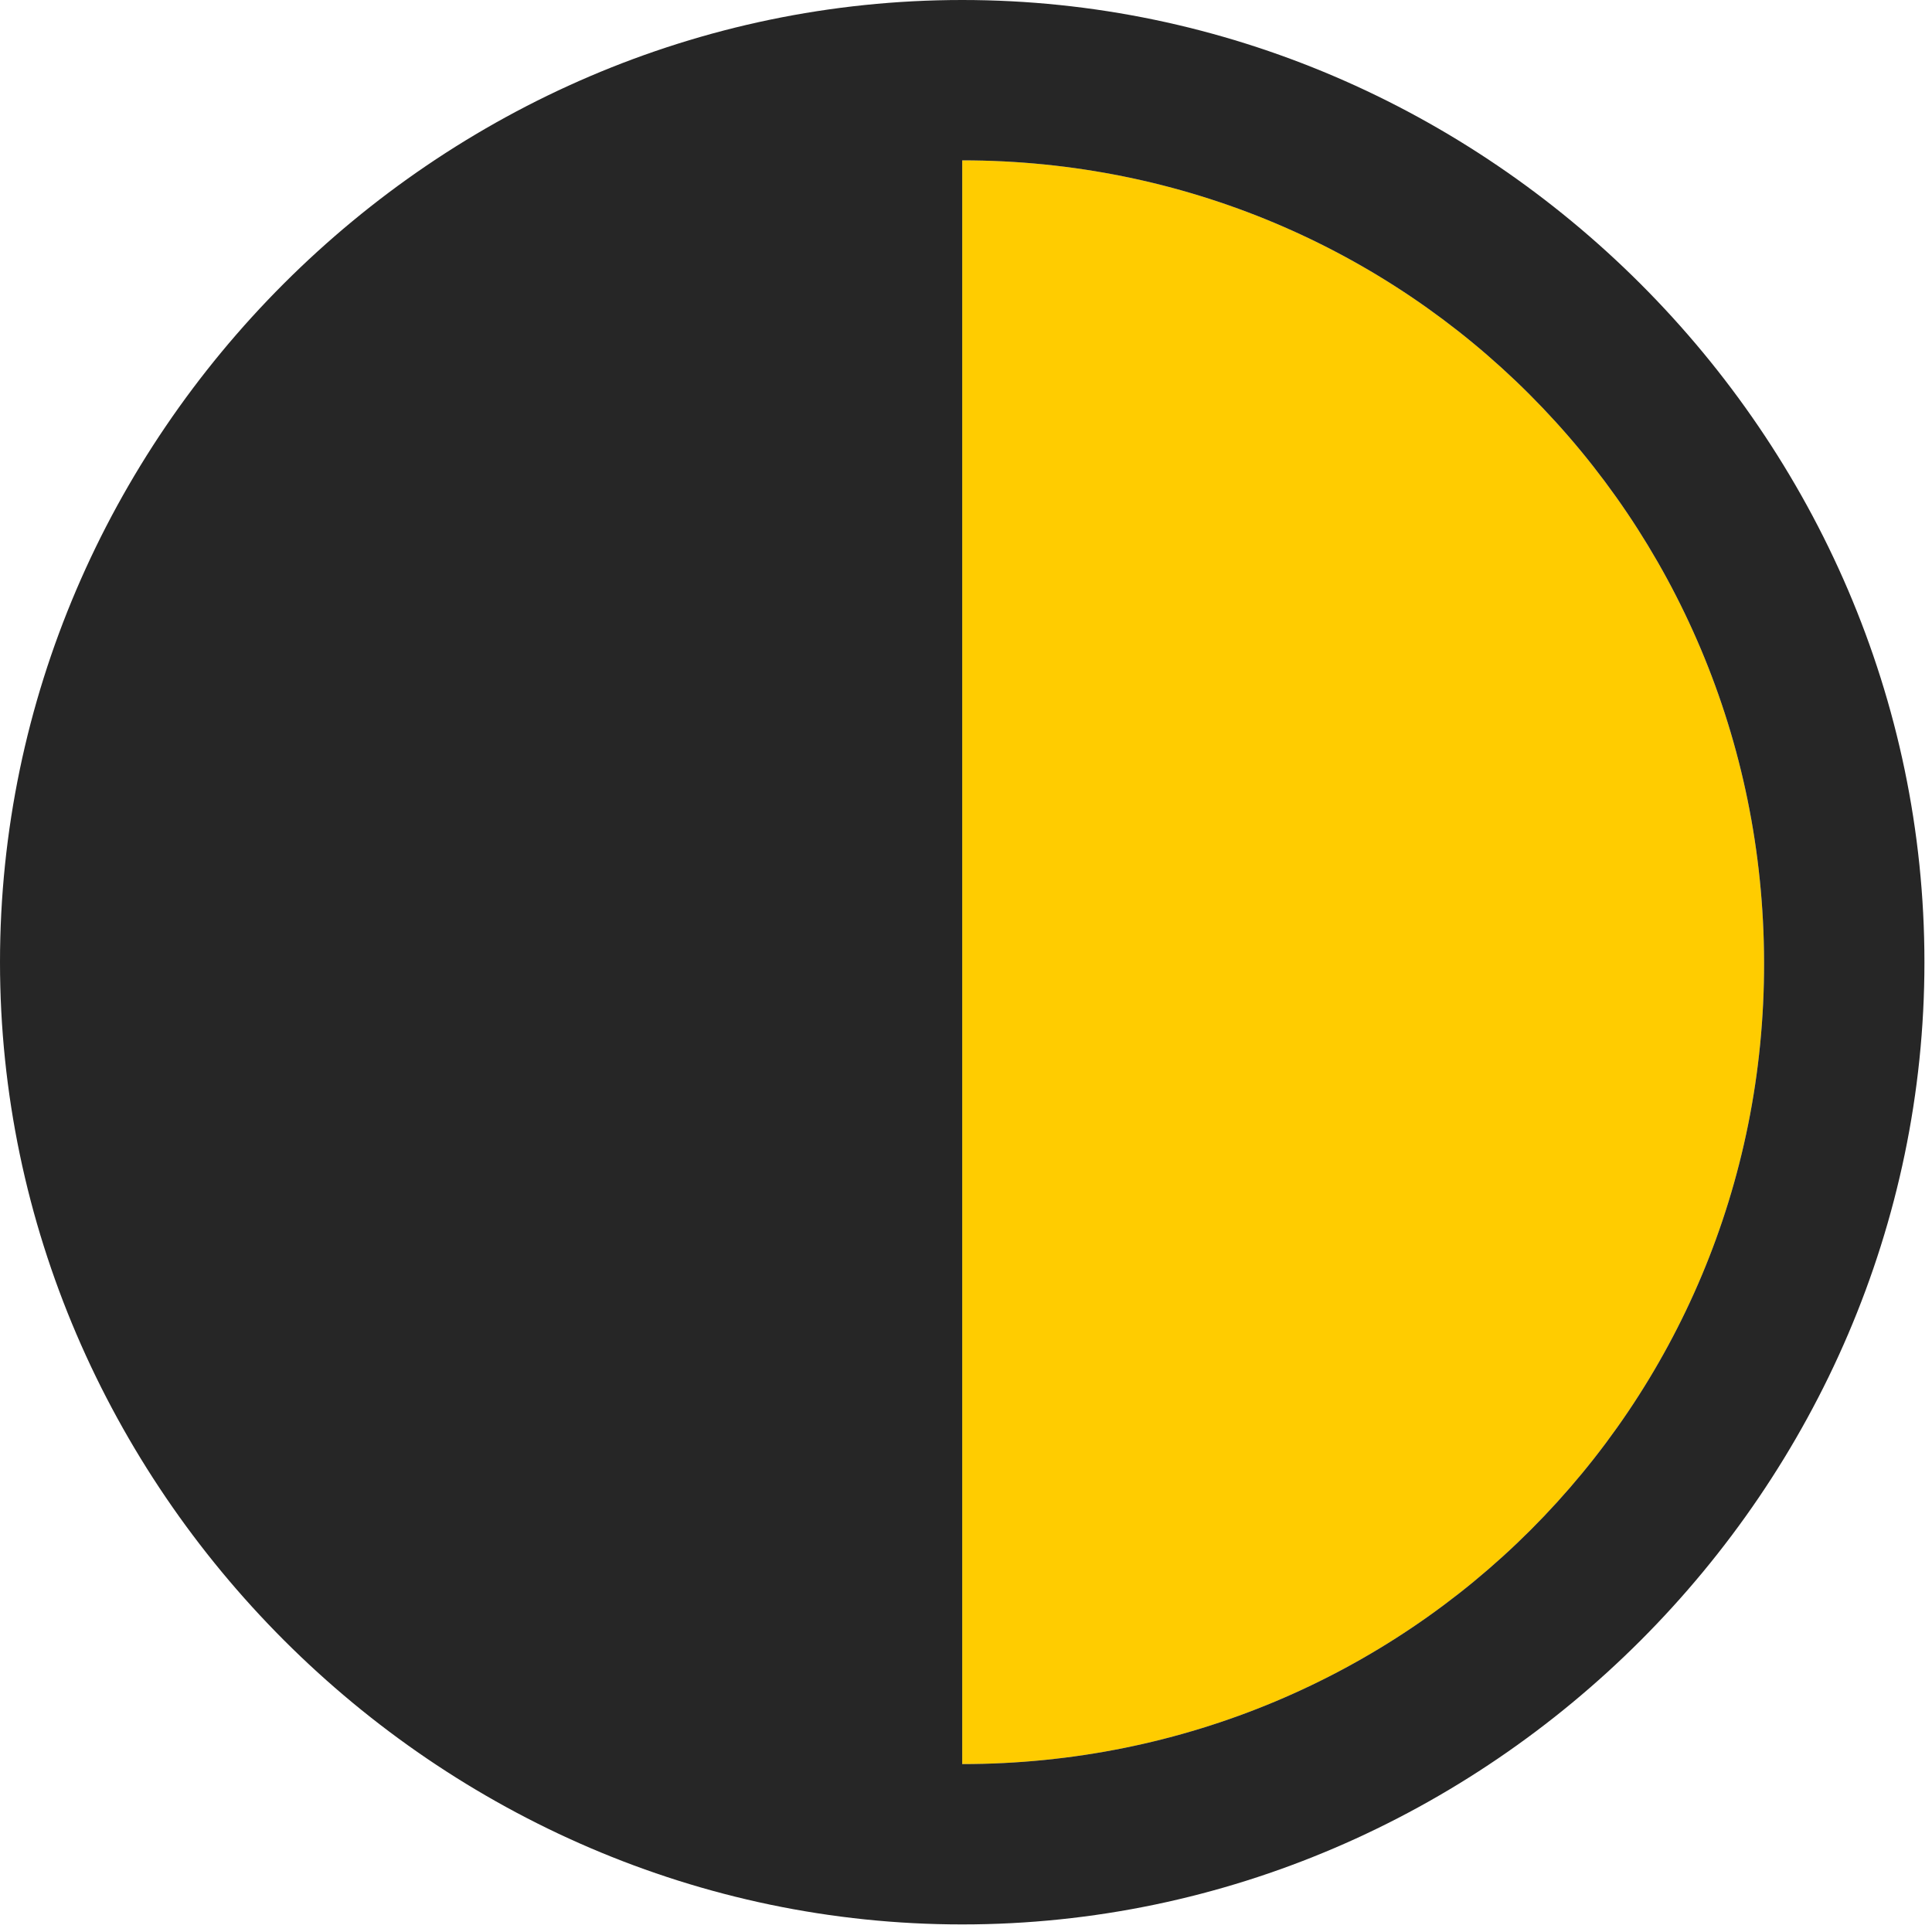 <svg width="24" height="24" viewBox="0 0 24 24" fill="none" xmlns="http://www.w3.org/2000/svg">
<path d="M11.953 21.914V1.992C17.473 1.992 21.902 6.422 21.914 11.953C21.926 17.484 17.484 21.914 11.953 21.914Z" fill="#FFCC00"/>
<path d="M11.953 23.906C18.492 23.906 23.906 18.48 23.906 11.953C23.906 5.414 18.48 0 11.953 0C5.414 0 0 5.414 0 11.953C0 18.48 5.426 23.906 11.953 23.906ZM11.953 21.914V1.992C17.473 1.992 21.902 6.422 21.914 11.953C21.926 17.484 17.484 21.914 11.953 21.914Z" fill="black" fill-opacity="0.85"/>
</svg>
